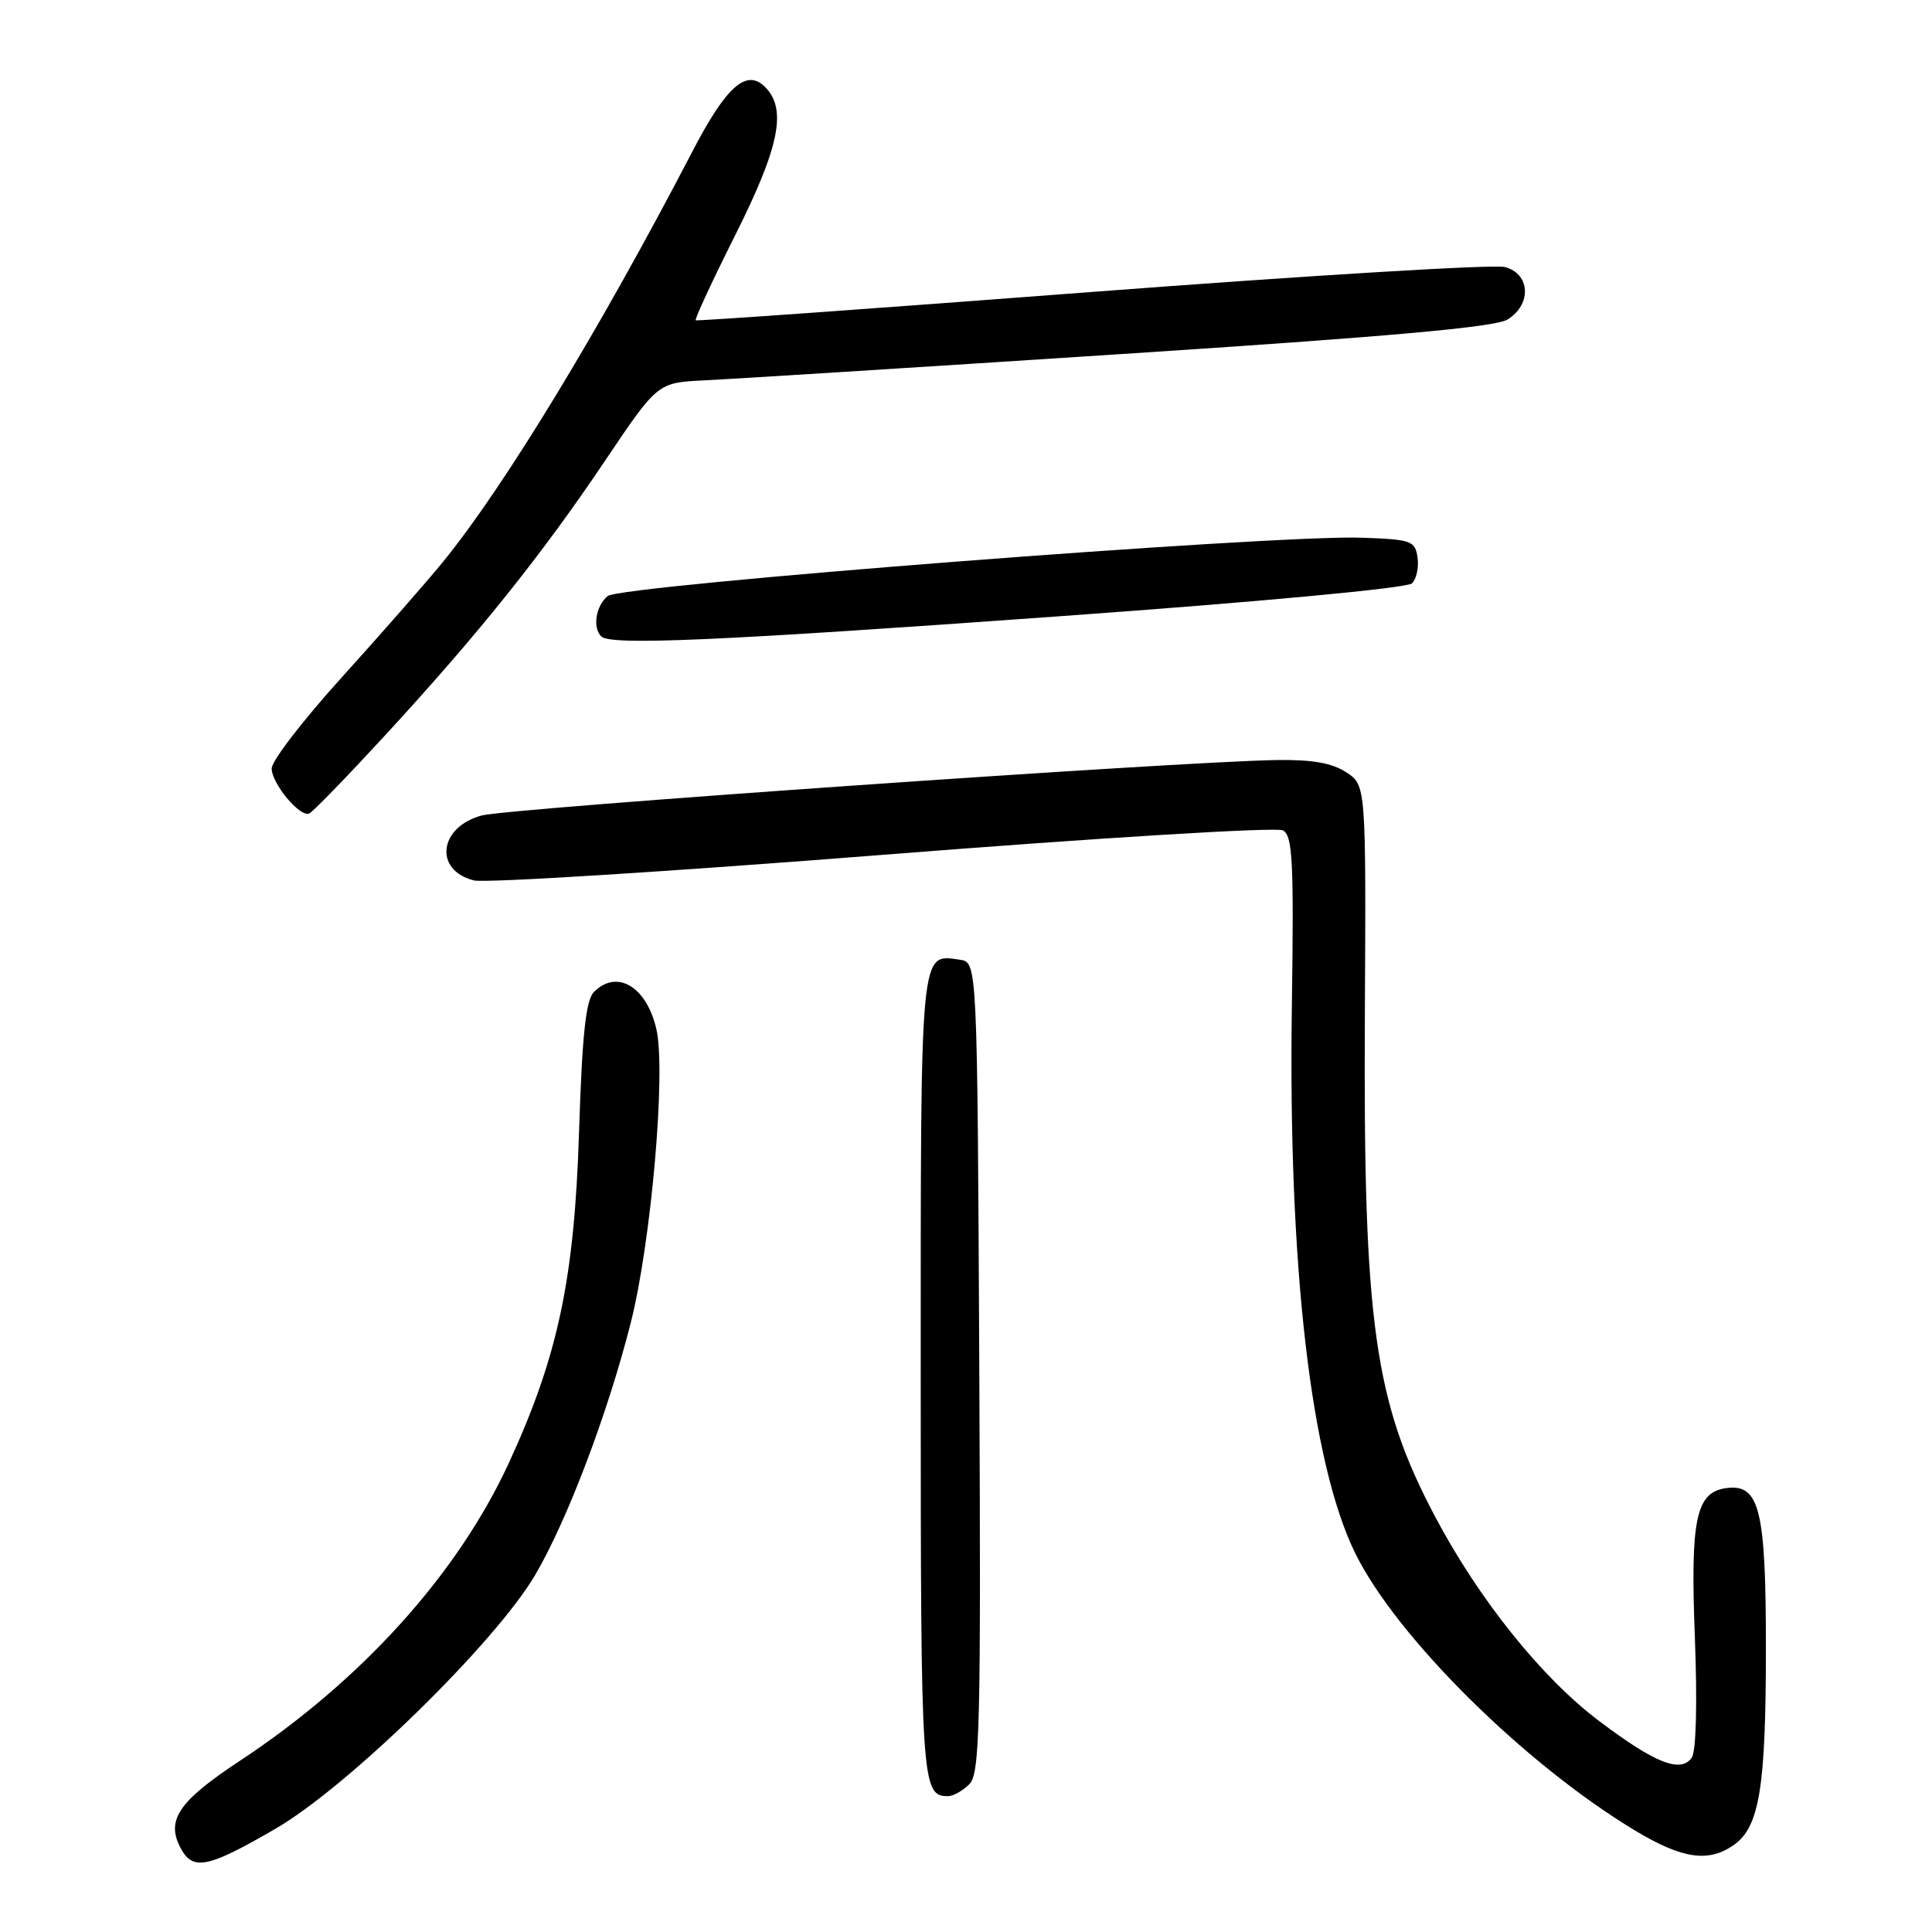 <?xml version="1.0" encoding="UTF-8" standalone="no"?>
<!DOCTYPE svg PUBLIC "-//W3C//DTD SVG 1.1//EN" "http://www.w3.org/Graphics/SVG/1.1/DTD/svg11.dtd" >
<svg xmlns="http://www.w3.org/2000/svg" xmlns:xlink="http://www.w3.org/1999/xlink" version="1.1" viewBox="0 0 256 256">
 <g >
 <path fill="currentColor"
d=" M 36.50 242.32 C 46.14 236.73 65.64 217.67 70.92 208.68 C 75.18 201.41 80.51 187.35 83.57 175.31 C 86.28 164.64 88.26 142.07 86.98 136.40 C 85.70 130.74 81.76 128.38 78.71 131.43 C 77.62 132.52 77.14 137.06 76.72 150.18 C 76.10 169.51 73.93 179.73 67.43 193.84 C 60.64 208.57 47.91 222.67 31.81 233.30 C 23.64 238.69 21.95 241.18 23.95 244.91 C 25.57 247.93 27.54 247.52 36.50 242.32 Z  M 229.74 244.47 C 233.13 242.09 233.99 236.87 233.99 218.47 C 234.00 199.95 233.15 196.55 228.68 197.19 C 224.71 197.77 223.97 201.32 224.58 217.00 C 224.91 225.62 224.75 232.06 224.17 232.89 C 222.72 234.99 219.30 233.64 211.86 228.02 C 204.28 222.30 195.98 211.95 190.18 201.00 C 182.11 185.78 180.64 175.33 180.85 134.77 C 181.01 104.05 181.01 104.05 178.38 102.33 C 176.50 101.10 173.85 100.63 169.12 100.71 C 156.00 100.92 67.42 107.10 63.85 108.05 C 58.15 109.57 57.44 115.32 62.80 116.66 C 64.26 117.03 88.65 115.50 116.98 113.27 C 145.98 110.98 169.16 109.57 170.00 110.03 C 171.28 110.74 171.45 114.14 171.18 133.18 C 170.67 167.75 173.69 193.82 179.57 205.80 C 185.02 216.90 202.00 233.73 216.63 242.54 C 222.91 246.32 226.37 246.83 229.74 244.47 Z  M 128.44 236.42 C 129.84 235.01 129.99 228.98 129.76 181.17 C 129.50 127.50 129.50 127.50 127.19 127.17 C 121.87 126.42 122.00 125.01 122.00 182.42 C 122.00 236.53 122.10 238.00 125.63 238.00 C 126.30 238.00 127.57 237.29 128.44 236.42 Z  M 50.97 97.50 C 63.34 84.07 71.74 73.59 80.14 61.10 C 87.13 50.70 87.13 50.70 93.32 50.40 C 96.72 50.24 121.55 48.68 148.50 46.92 C 183.92 44.62 198.12 43.35 199.75 42.34 C 203.00 40.34 202.78 36.23 199.37 35.38 C 197.92 35.01 173.29 36.51 144.62 38.69 C 115.95 40.88 92.36 42.56 92.19 42.44 C 92.02 42.31 94.38 37.22 97.44 31.12 C 103.29 19.45 104.30 14.44 101.38 11.53 C 98.91 9.05 96.24 11.42 91.73 20.10 C 79.45 43.71 66.79 64.54 58.66 74.50 C 56.41 77.25 50.39 84.11 45.29 89.75 C 40.18 95.39 36.00 100.82 36.00 101.82 C 36.00 103.81 39.71 108.29 40.96 107.80 C 41.40 107.64 45.90 103.00 50.97 97.50 Z  M 140.77 81.63 C 167.08 79.74 186.48 77.92 187.10 77.30 C 187.69 76.71 188.02 75.17 187.83 73.87 C 187.52 71.66 187.01 71.48 180.50 71.25 C 168.93 70.82 82.27 77.53 80.52 78.98 C 78.95 80.28 78.49 83.16 79.67 84.33 C 80.89 85.55 95.10 84.93 140.77 81.63 Z "/>
</g>
</svg>